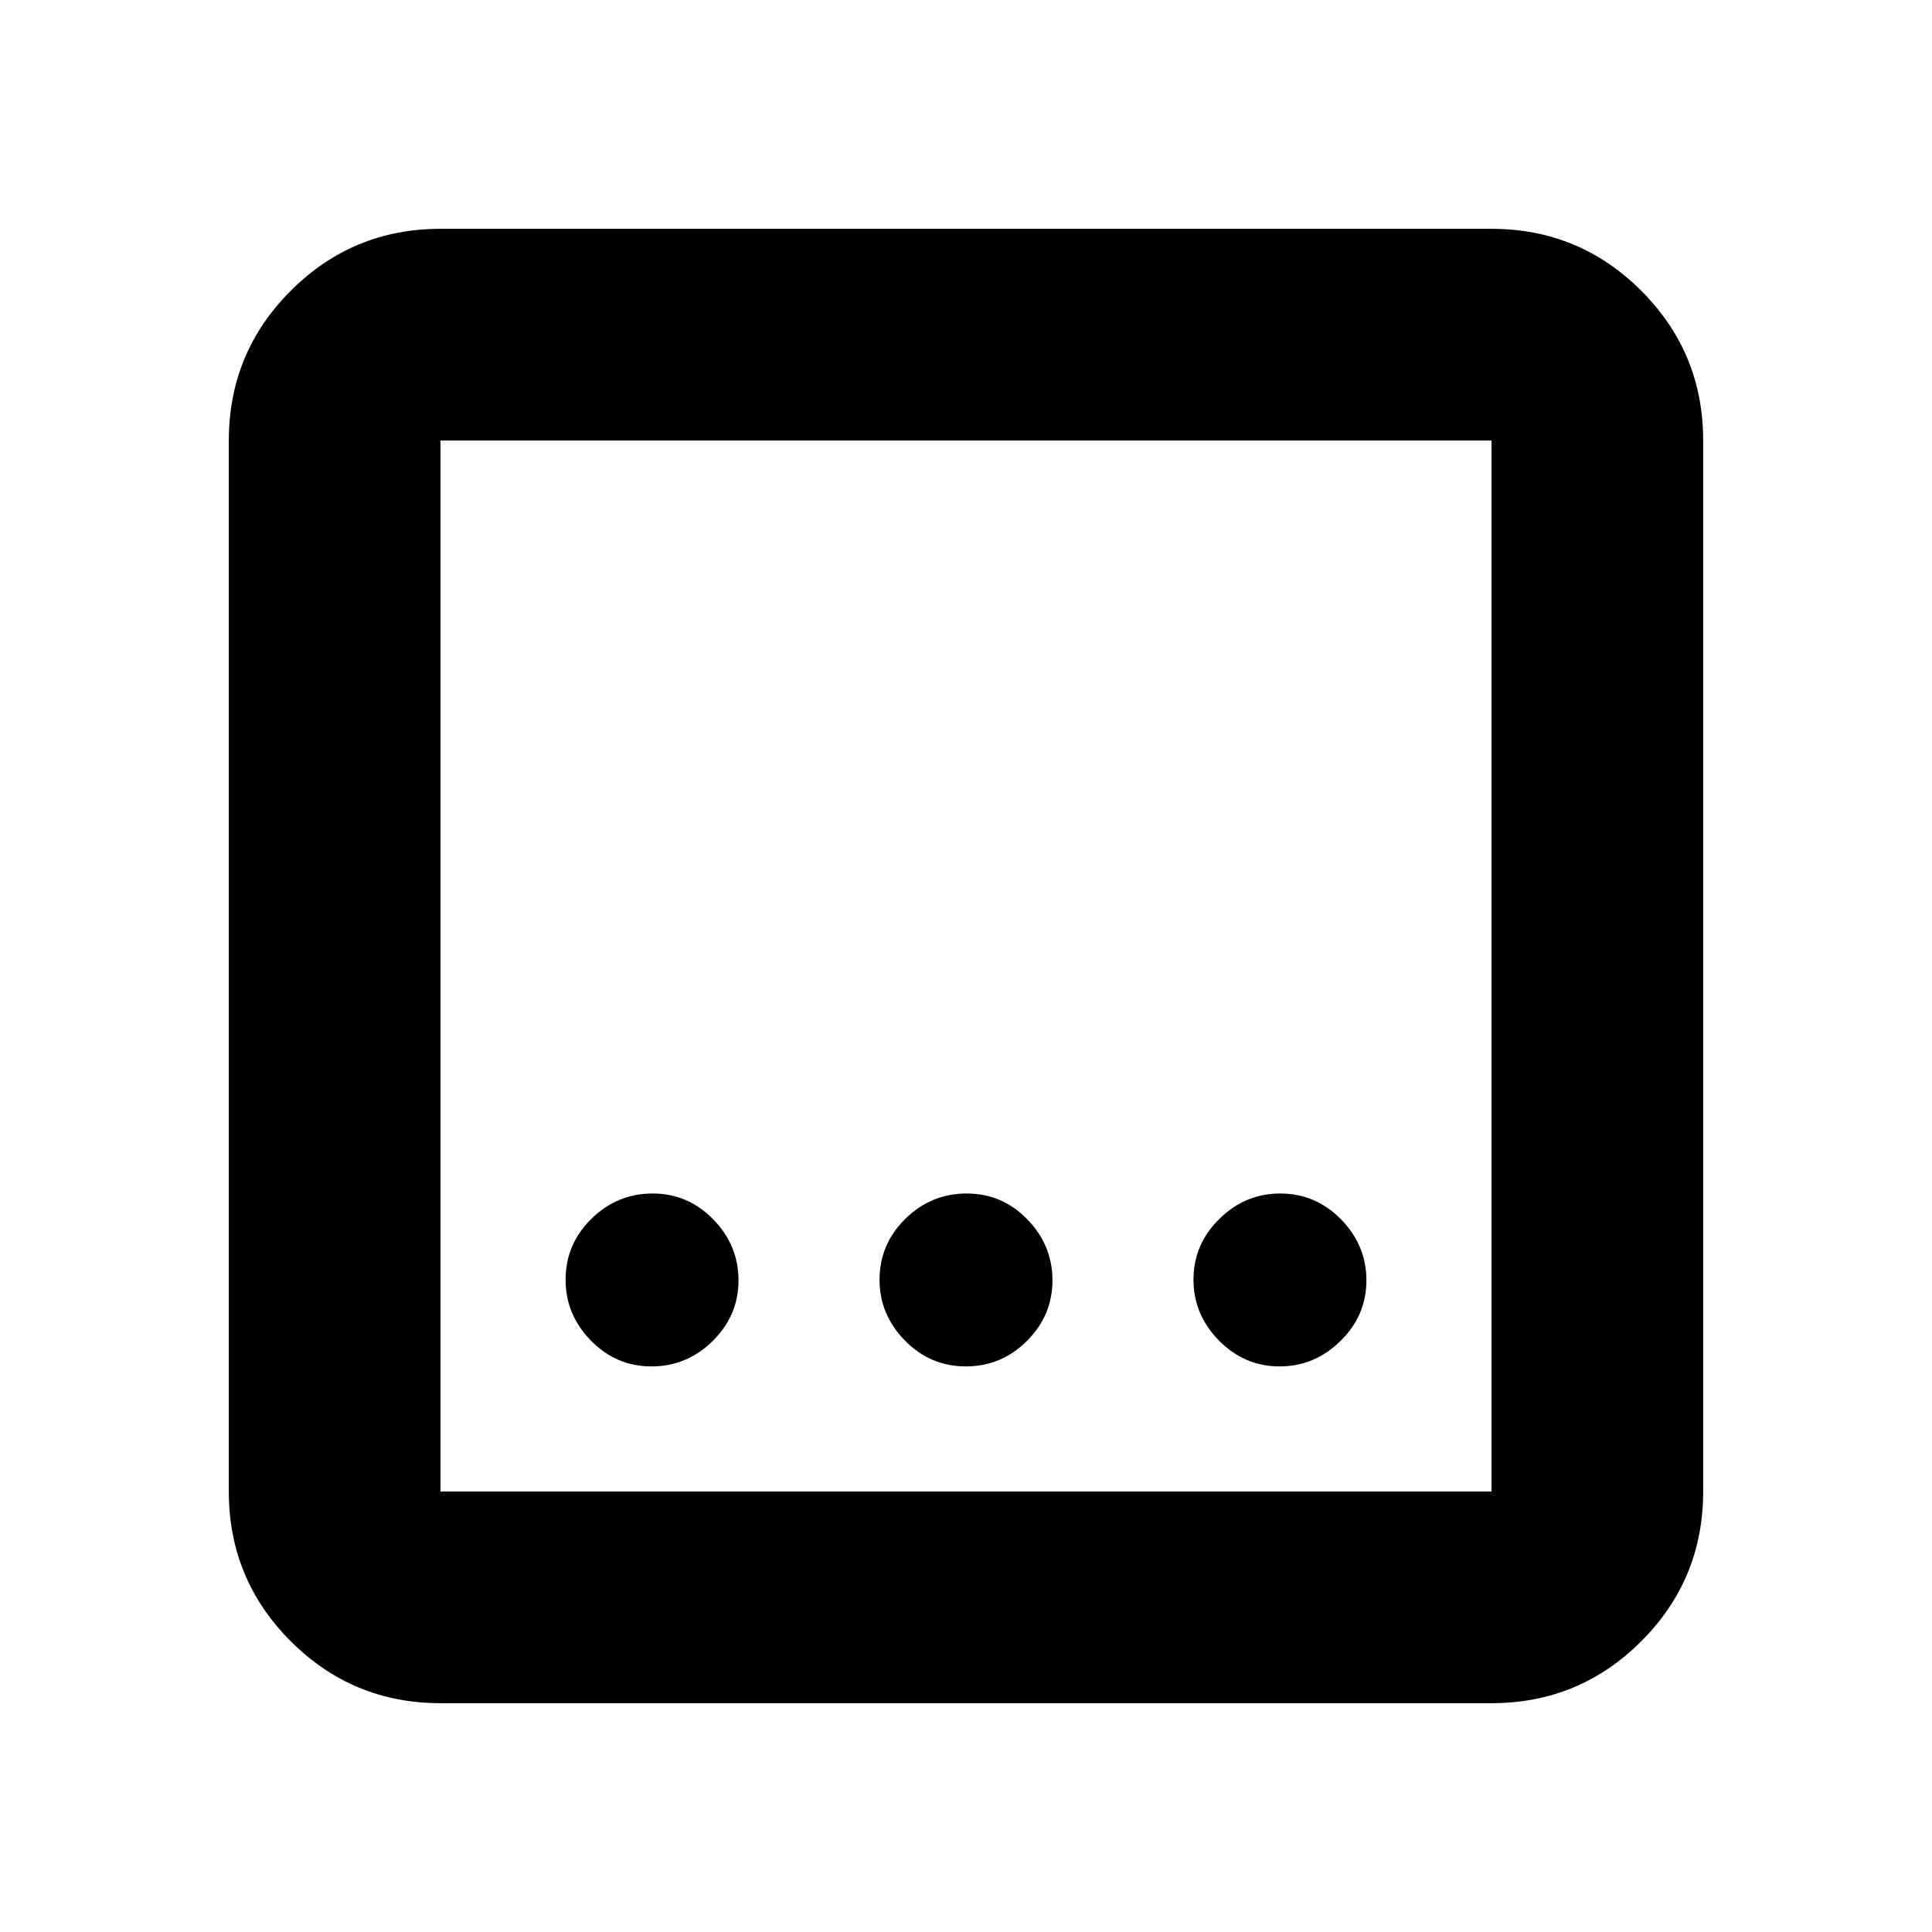 <svg xmlns="http://www.w3.org/2000/svg" height="20" viewBox="0 -960 960 960" width="20"><path d="M218.87-113.7q-43.63 0-74.4-30.77-30.77-30.77-30.77-74.4v-522.26q0-43.63 30.77-74.4 30.77-30.77 74.4-30.77h522.26q43.63 0 74.4 30.77 30.77 30.77 30.77 74.4v522.26q0 43.63-30.77 74.4-30.77 30.77-74.4 30.77H218.87Zm0-105.17h522.26v-522.26H218.87v522.26Zm0-522.26v522.26-522.26Zm261.04 460.09q17.66 0 30.36-12.65 12.69-12.65 12.69-30.1 0-17.45-12.48-30.31-12.49-12.86-30.15-12.86-17.67 0-30.48 12.6-12.81 12.6-12.81 30.27 0 17.33 12.6 30.19 12.6 12.86 30.27 12.86Zm-156.17 0q17.59 0 30.41-12.65 12.81-12.65 12.81-30.1 0-17.45-12.55-30.31t-30.15-12.86q-17.59 0-30.41 12.6-12.81 12.6-12.81 30.27 0 17.33 12.55 30.19 12.55 12.86 30.15 12.86Zm312.05 0q17.45 0 30.31-12.65t12.86-30.1q0-17.45-12.6-30.31t-30.27-12.86q-17.33 0-30.19 12.6-12.86 12.6-12.86 30.27 0 17.33 12.65 30.19 12.65 12.86 30.1 12.86Z"/></svg>